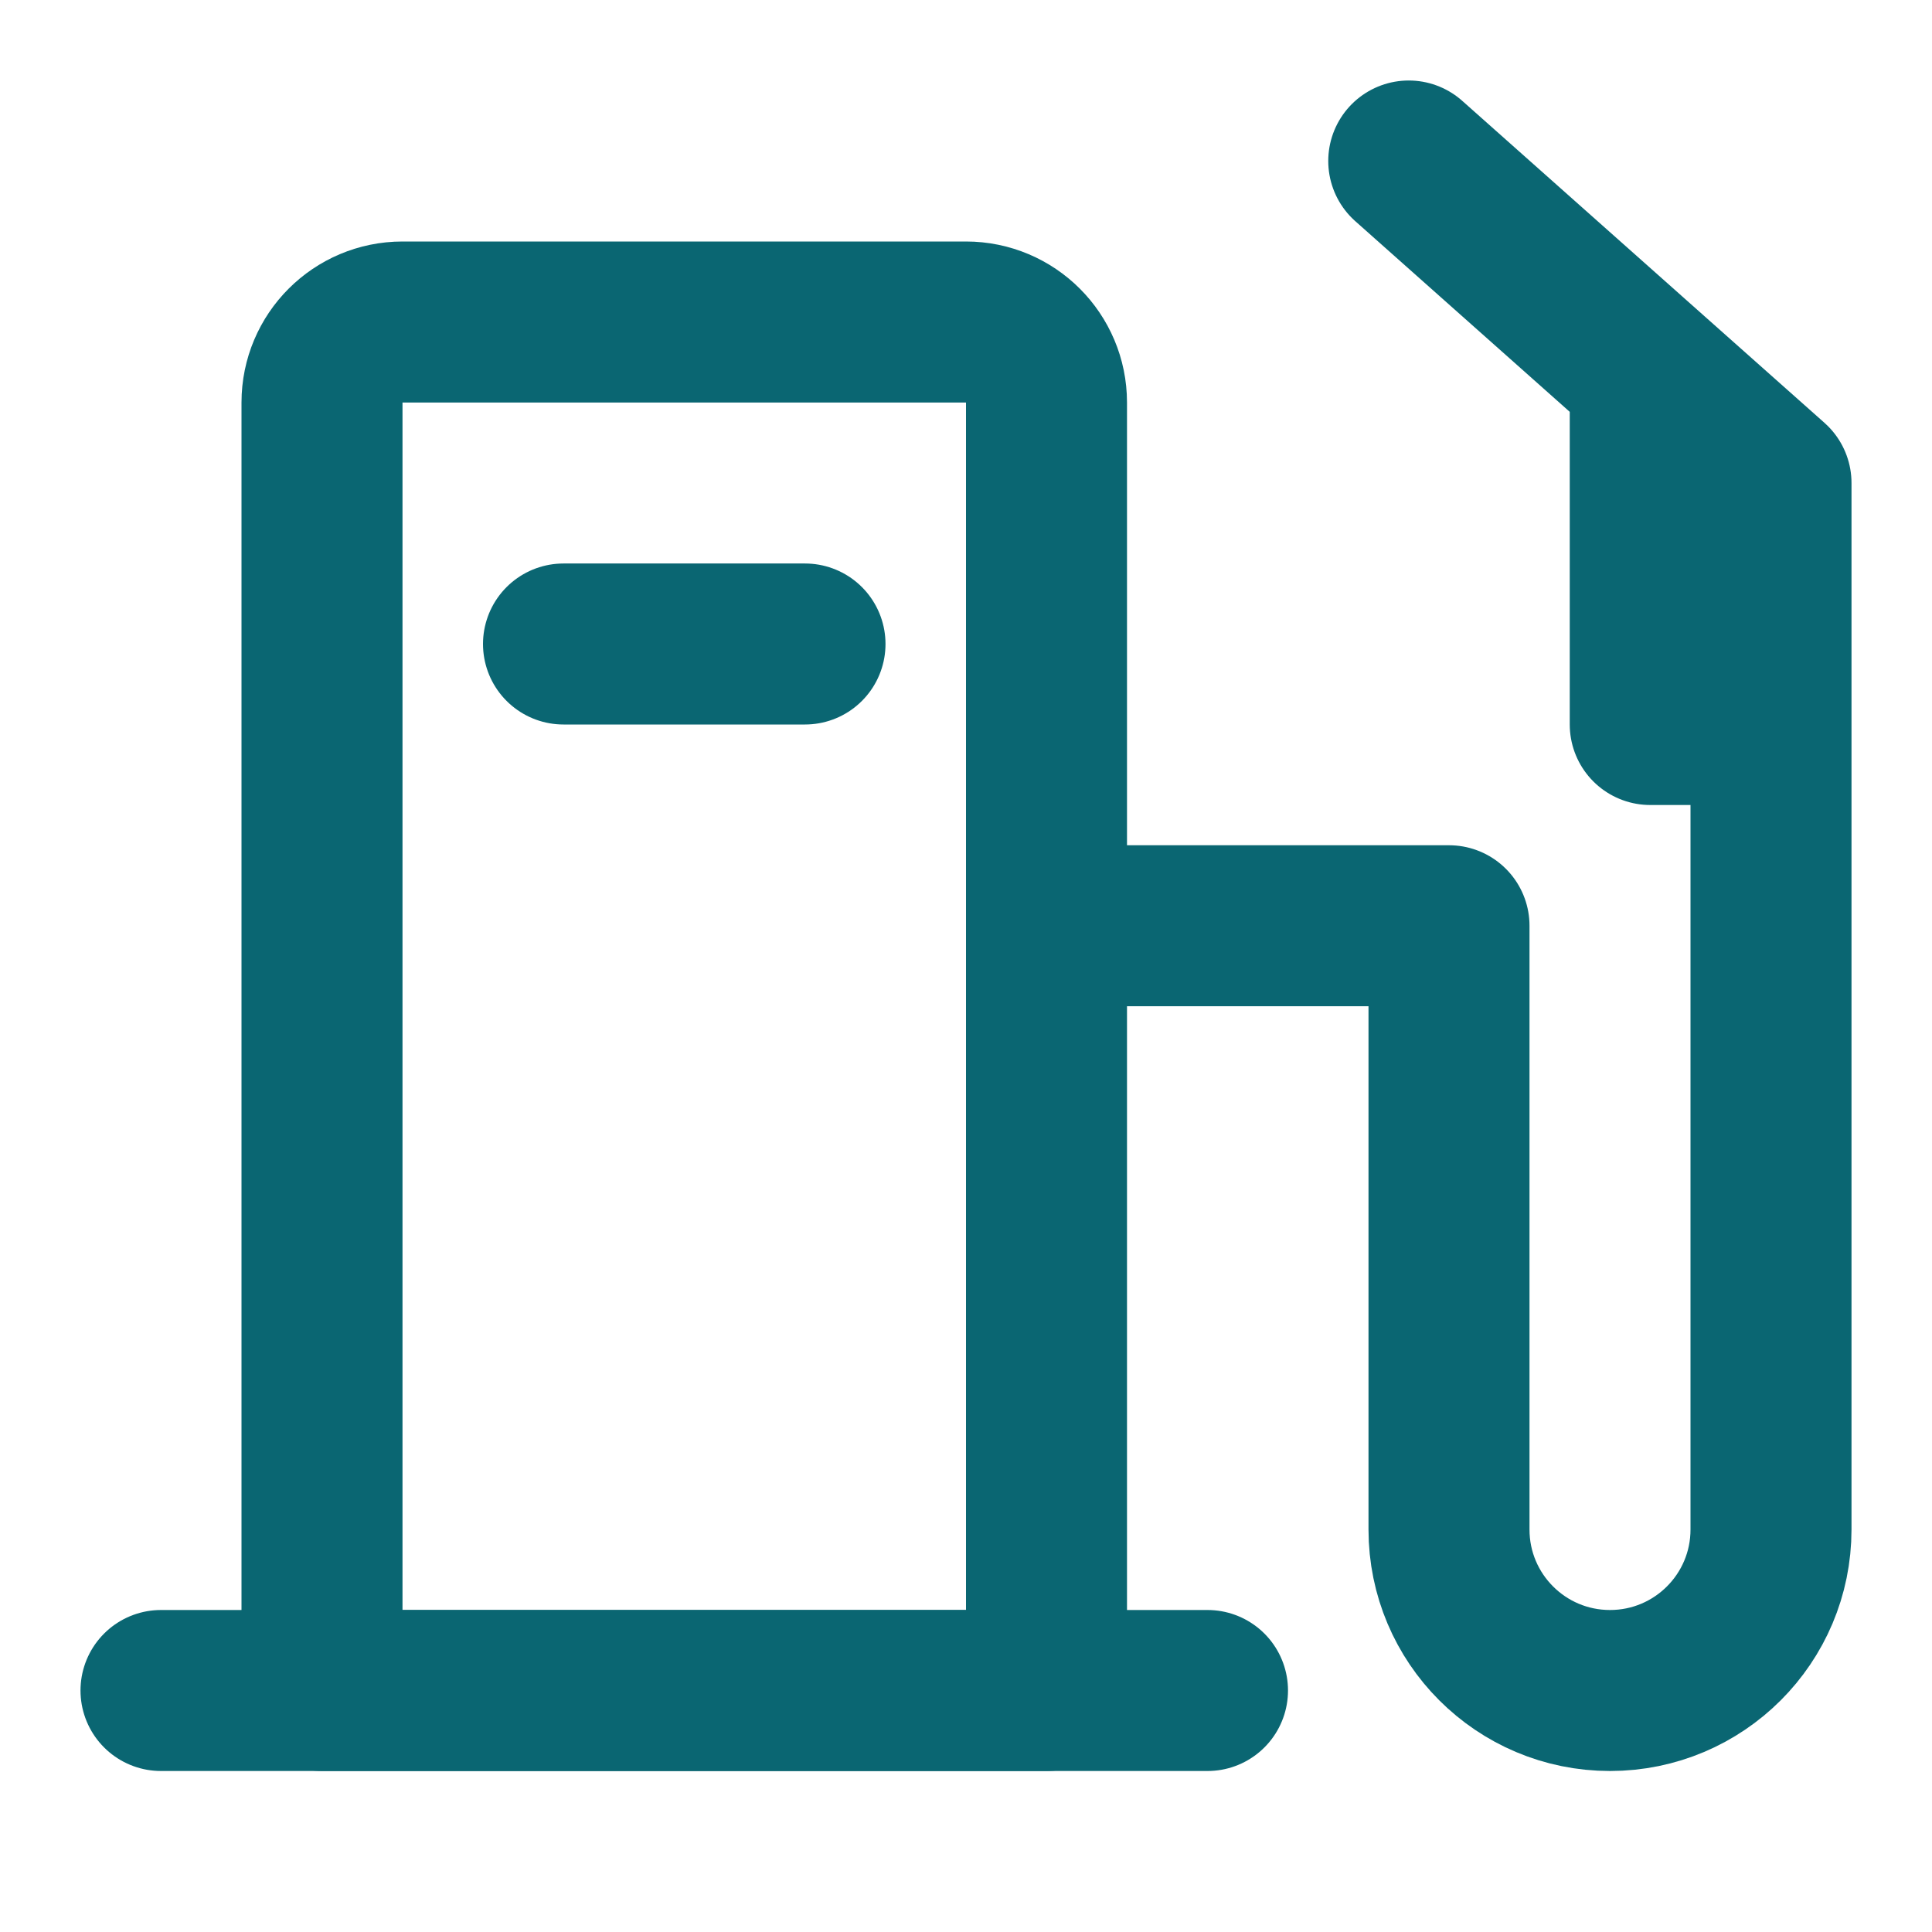 <?xml version="1.0" encoding="utf-8"?><!-- Uploaded to: SVG Repo, www.svgrepo.com, Generator: SVG Repo Mixer Tools -->
<svg width="800px" height="800px" viewBox="0 0 24 24" fill="none" xmlns="http://www.w3.org/2000/svg">
<path d="M4 5C4 4.448 4.448 4 5 4H12C12.552 4 13 4.448 13 5V21H4V5Z" stroke="#0A6672" stroke-width="2" stroke-linecap="round" stroke-linejoin="round"/>
<path d="M13 11.5H18V19C18 20.105 18.895 21 20 21V21C21.105 21 22 20.105 22 19V9M17.5 2L20.5 4.667M20.5 4.667L22 6V9M20.5 4.667V9H22" stroke="#0A6672" stroke-width="2" stroke-linecap="round" stroke-linejoin="round"/>
<path d="M15 21L2 21" stroke="#0A6672" stroke-width="2" stroke-linecap="round" stroke-linejoin="round"/>
<path d="M10 8L7 8" stroke="#0A6672" stroke-width="2" stroke-linecap="round" stroke-linejoin="round"/>
</svg>